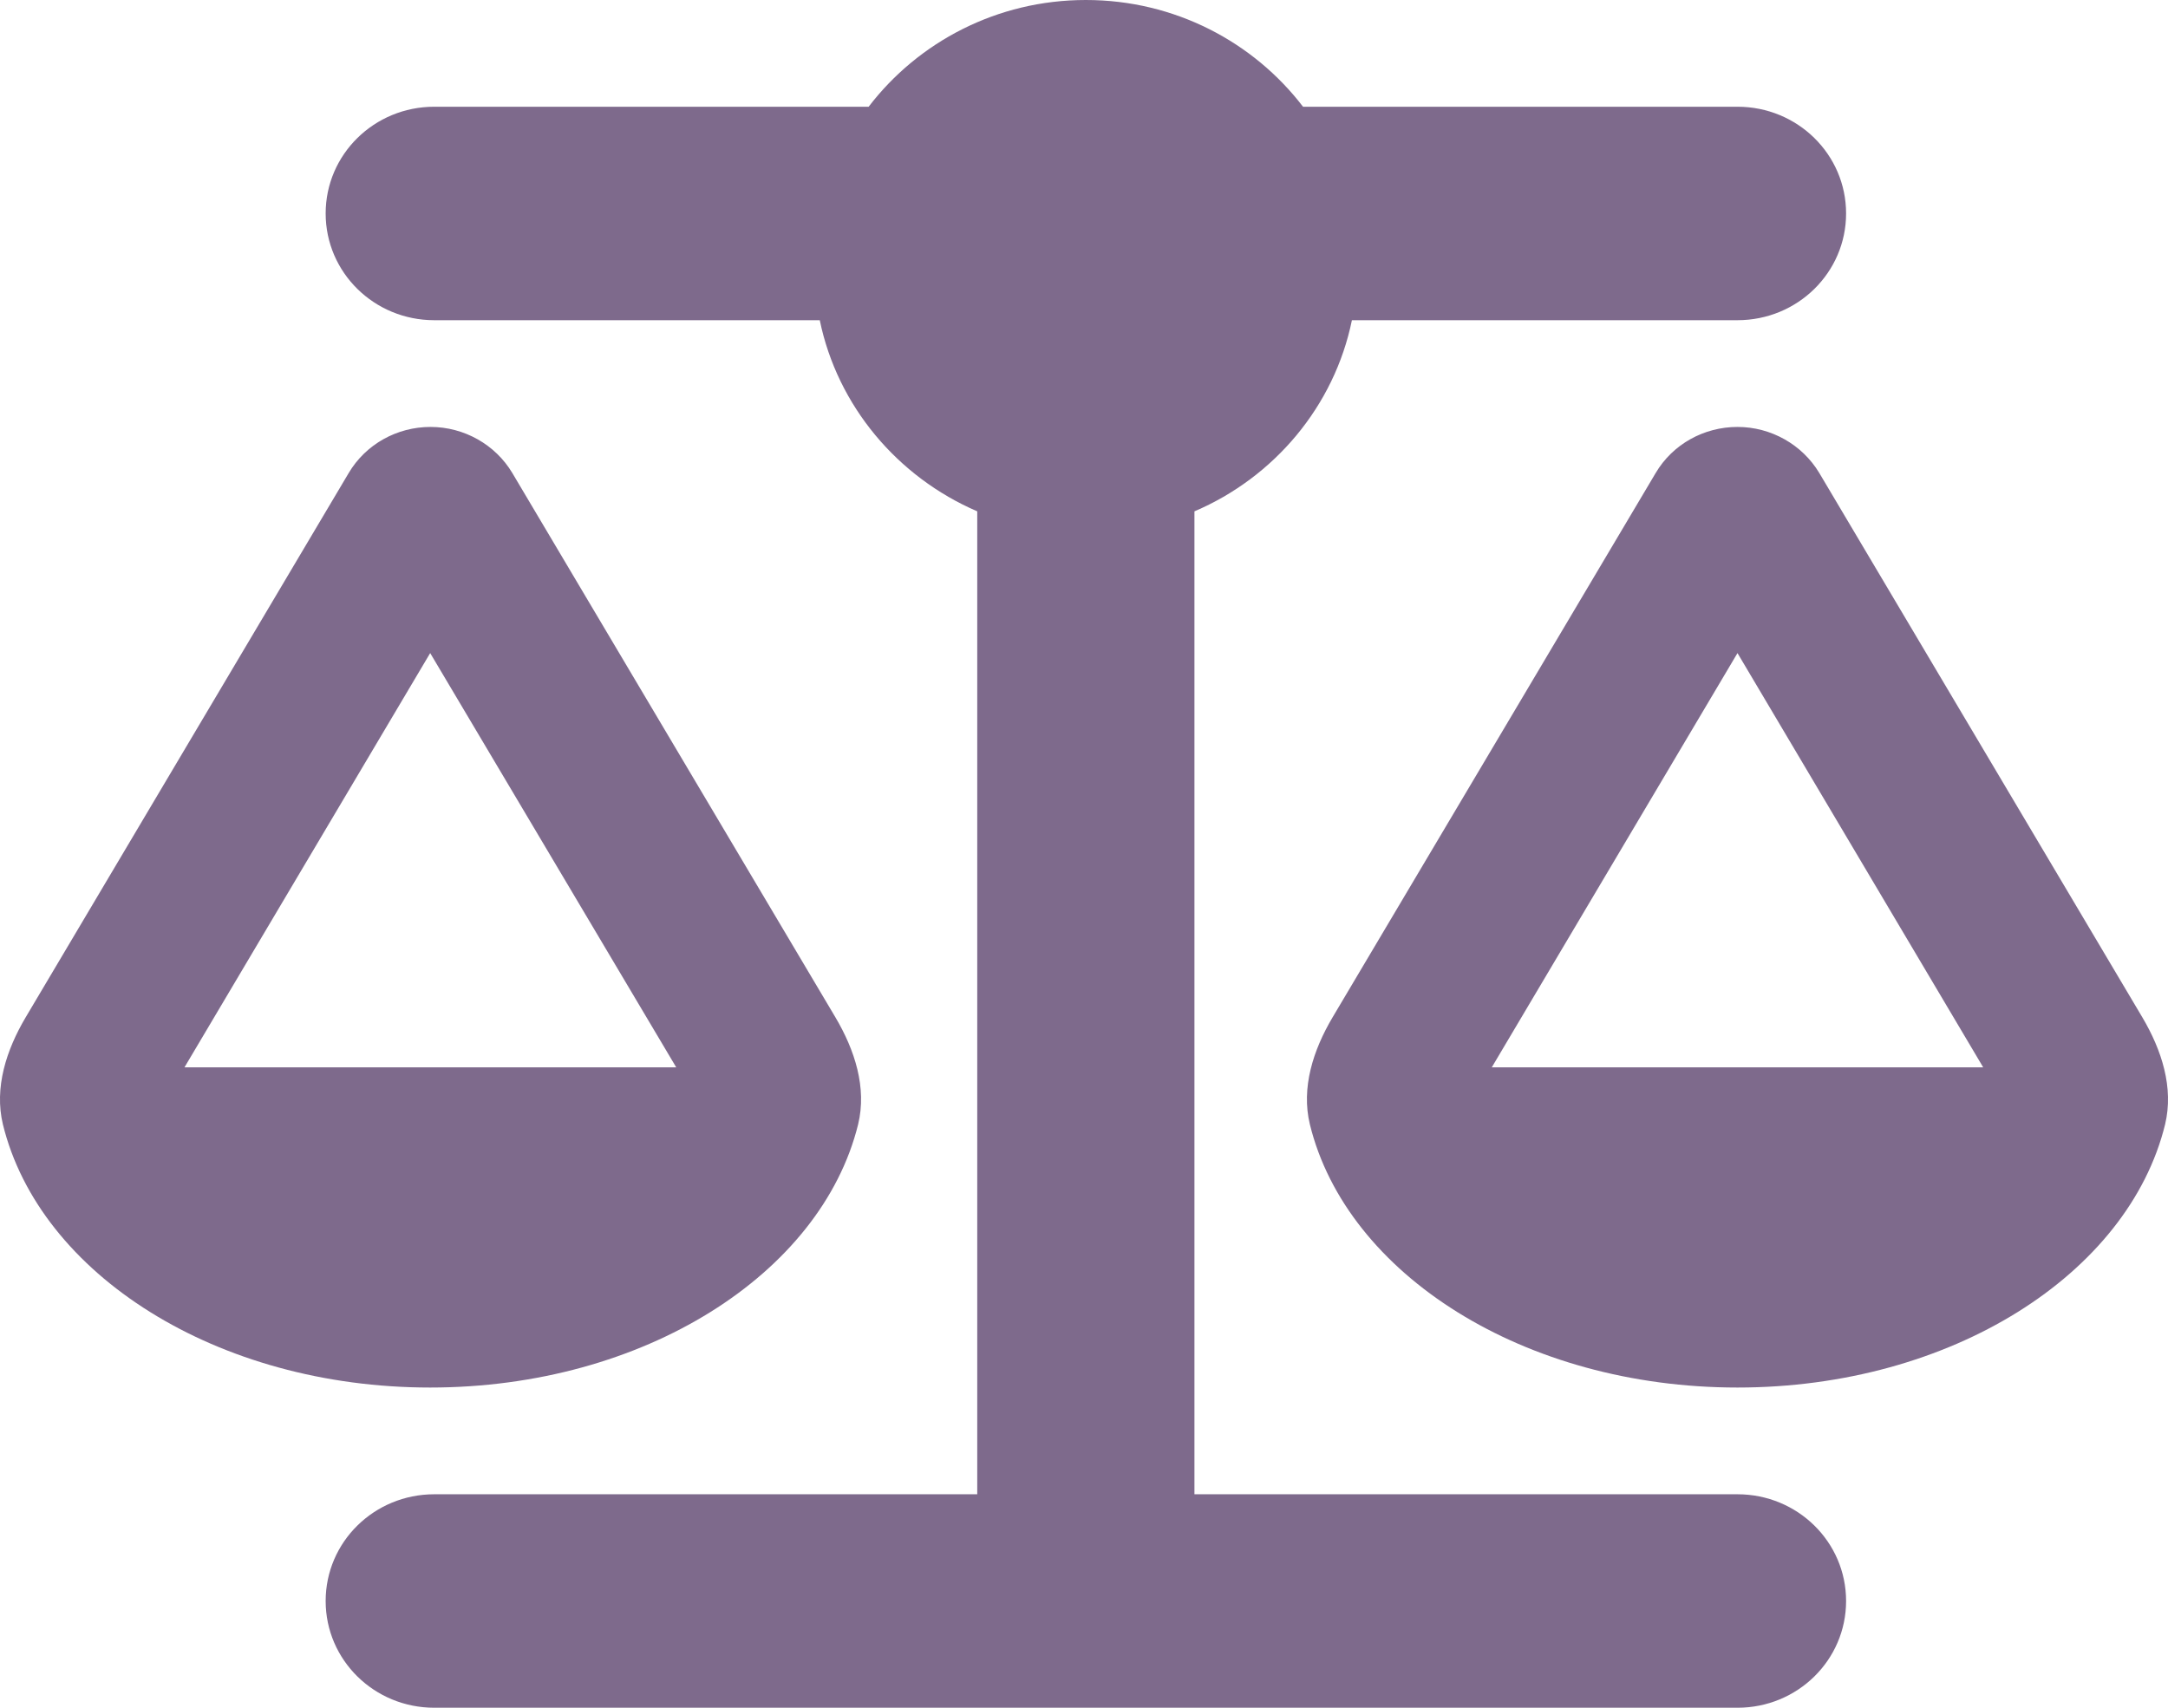 <svg width="33" height="26" viewBox="0 0 33 26" fill="none" xmlns="http://www.w3.org/2000/svg">
<path d="M19.834 1.625H26.447C27.361 1.625 28.1 2.351 28.1 3.25C28.1 4.149 27.361 4.875 26.447 4.875H20.578C20.31 6.185 19.395 7.267 18.181 7.785V22.75H26.447C27.361 22.75 28.1 23.476 28.1 24.375C28.1 25.274 27.361 26 26.447 26H16.528H6.61C5.696 26 4.957 25.274 4.957 24.375C4.957 23.476 5.696 22.75 6.61 22.75H14.875V7.785C13.661 7.262 12.747 6.18 12.478 4.875H6.61C5.696 4.875 4.957 4.149 4.957 3.25C4.957 2.351 5.696 1.625 6.61 1.625H13.222C13.976 0.64 15.175 0 16.528 0C17.882 0 19.08 0.64 19.834 1.625ZM22.707 16.25H30.187L26.447 9.943L22.707 16.25ZM26.447 21.125C23.197 21.125 20.496 19.398 19.938 17.118C19.803 16.56 19.989 15.986 20.284 15.488L25.202 7.201C25.46 6.764 25.935 6.5 26.447 6.5C26.958 6.5 27.433 6.769 27.692 7.201L32.609 15.488C32.904 15.986 33.09 16.56 32.956 17.118C32.398 19.398 29.696 21.125 26.447 21.125ZM6.548 9.943L2.808 16.25H10.293L6.548 9.943ZM0.044 17.118C-0.09 16.56 0.096 15.986 0.391 15.488L5.308 7.201C5.567 6.764 6.042 6.5 6.553 6.5C7.065 6.5 7.54 6.769 7.798 7.201L12.716 15.488C13.011 15.986 13.197 16.56 13.062 17.118C12.499 19.398 9.797 21.125 6.548 21.125C3.299 21.125 0.602 19.398 0.044 17.118Z" fill="#7E6A8C"/>
</svg>
